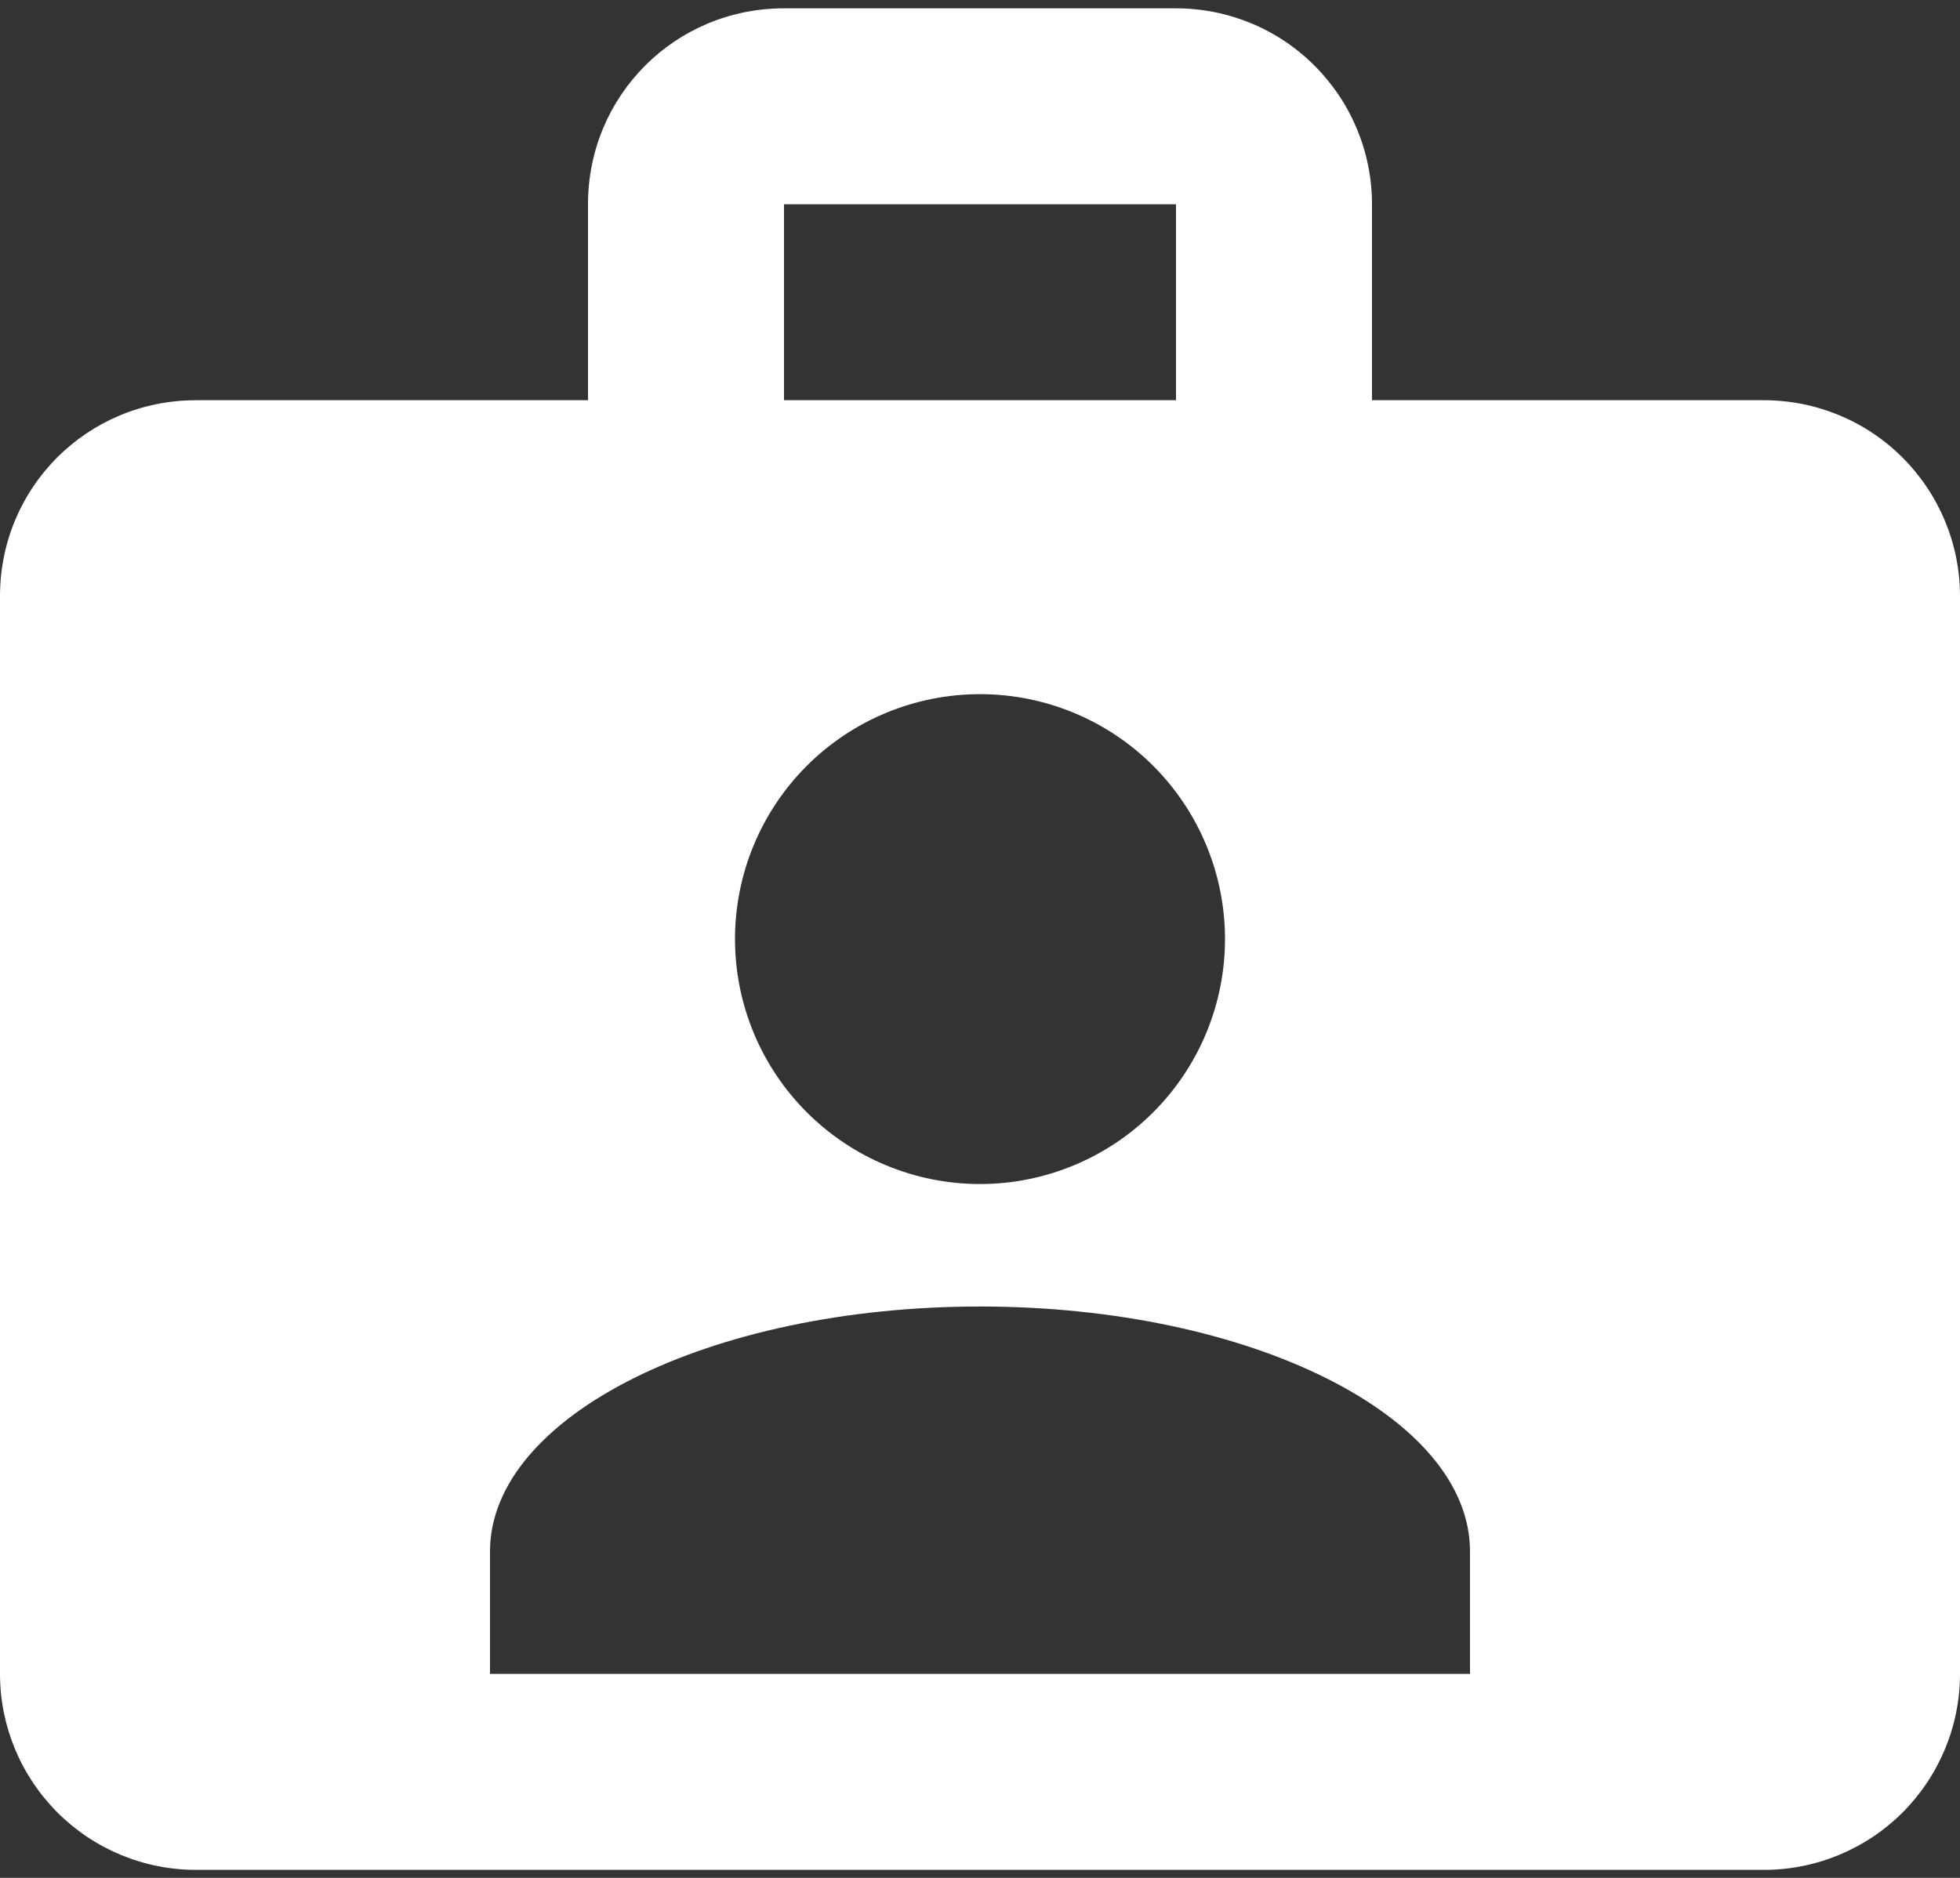 <svg width="24" height="23" viewBox="0 0 24 23" fill="none" xmlns="http://www.w3.org/2000/svg">
<rect x="0" y="0" width="24" height="23" fill="#333333" stroke="none"/>
<path d="M21.6 4.902H16.8V2.502C16.8 1.865 16.547 1.255 16.097 0.805C15.647 0.354 15.037 0.102 14.4 0.102H9.6C8.268 0.102 7.2 1.17 7.2 2.502V4.902H2.4C1.068 4.902 0 5.97 0 7.302V20.502C0 21.138 0.253 21.748 0.703 22.199C1.153 22.649 1.763 22.902 2.4 22.902H21.6C22.236 22.902 22.847 22.649 23.297 22.199C23.747 21.748 24 21.138 24 20.502V7.302C24 6.665 23.747 6.055 23.297 5.605C22.847 5.154 22.236 4.902 21.6 4.902ZM9.6 2.502H14.4V4.902H9.6V2.502ZM12 8.502C12.796 8.502 13.559 8.818 14.121 9.38C14.684 9.943 15 10.706 15 11.502C15 12.297 14.684 13.06 14.121 13.623C13.559 14.185 12.796 14.502 12 14.502C11.204 14.502 10.441 14.185 9.879 13.623C9.316 13.06 9 12.297 9 11.502C9 10.706 9.316 9.943 9.879 9.38C10.441 8.818 11.204 8.502 12 8.502ZM18 20.502H6V19.002C6 17.346 8.688 16.002 12 16.002C15.312 16.002 18 17.346 18 19.002V20.502Z" fill="white"/>
</svg>
